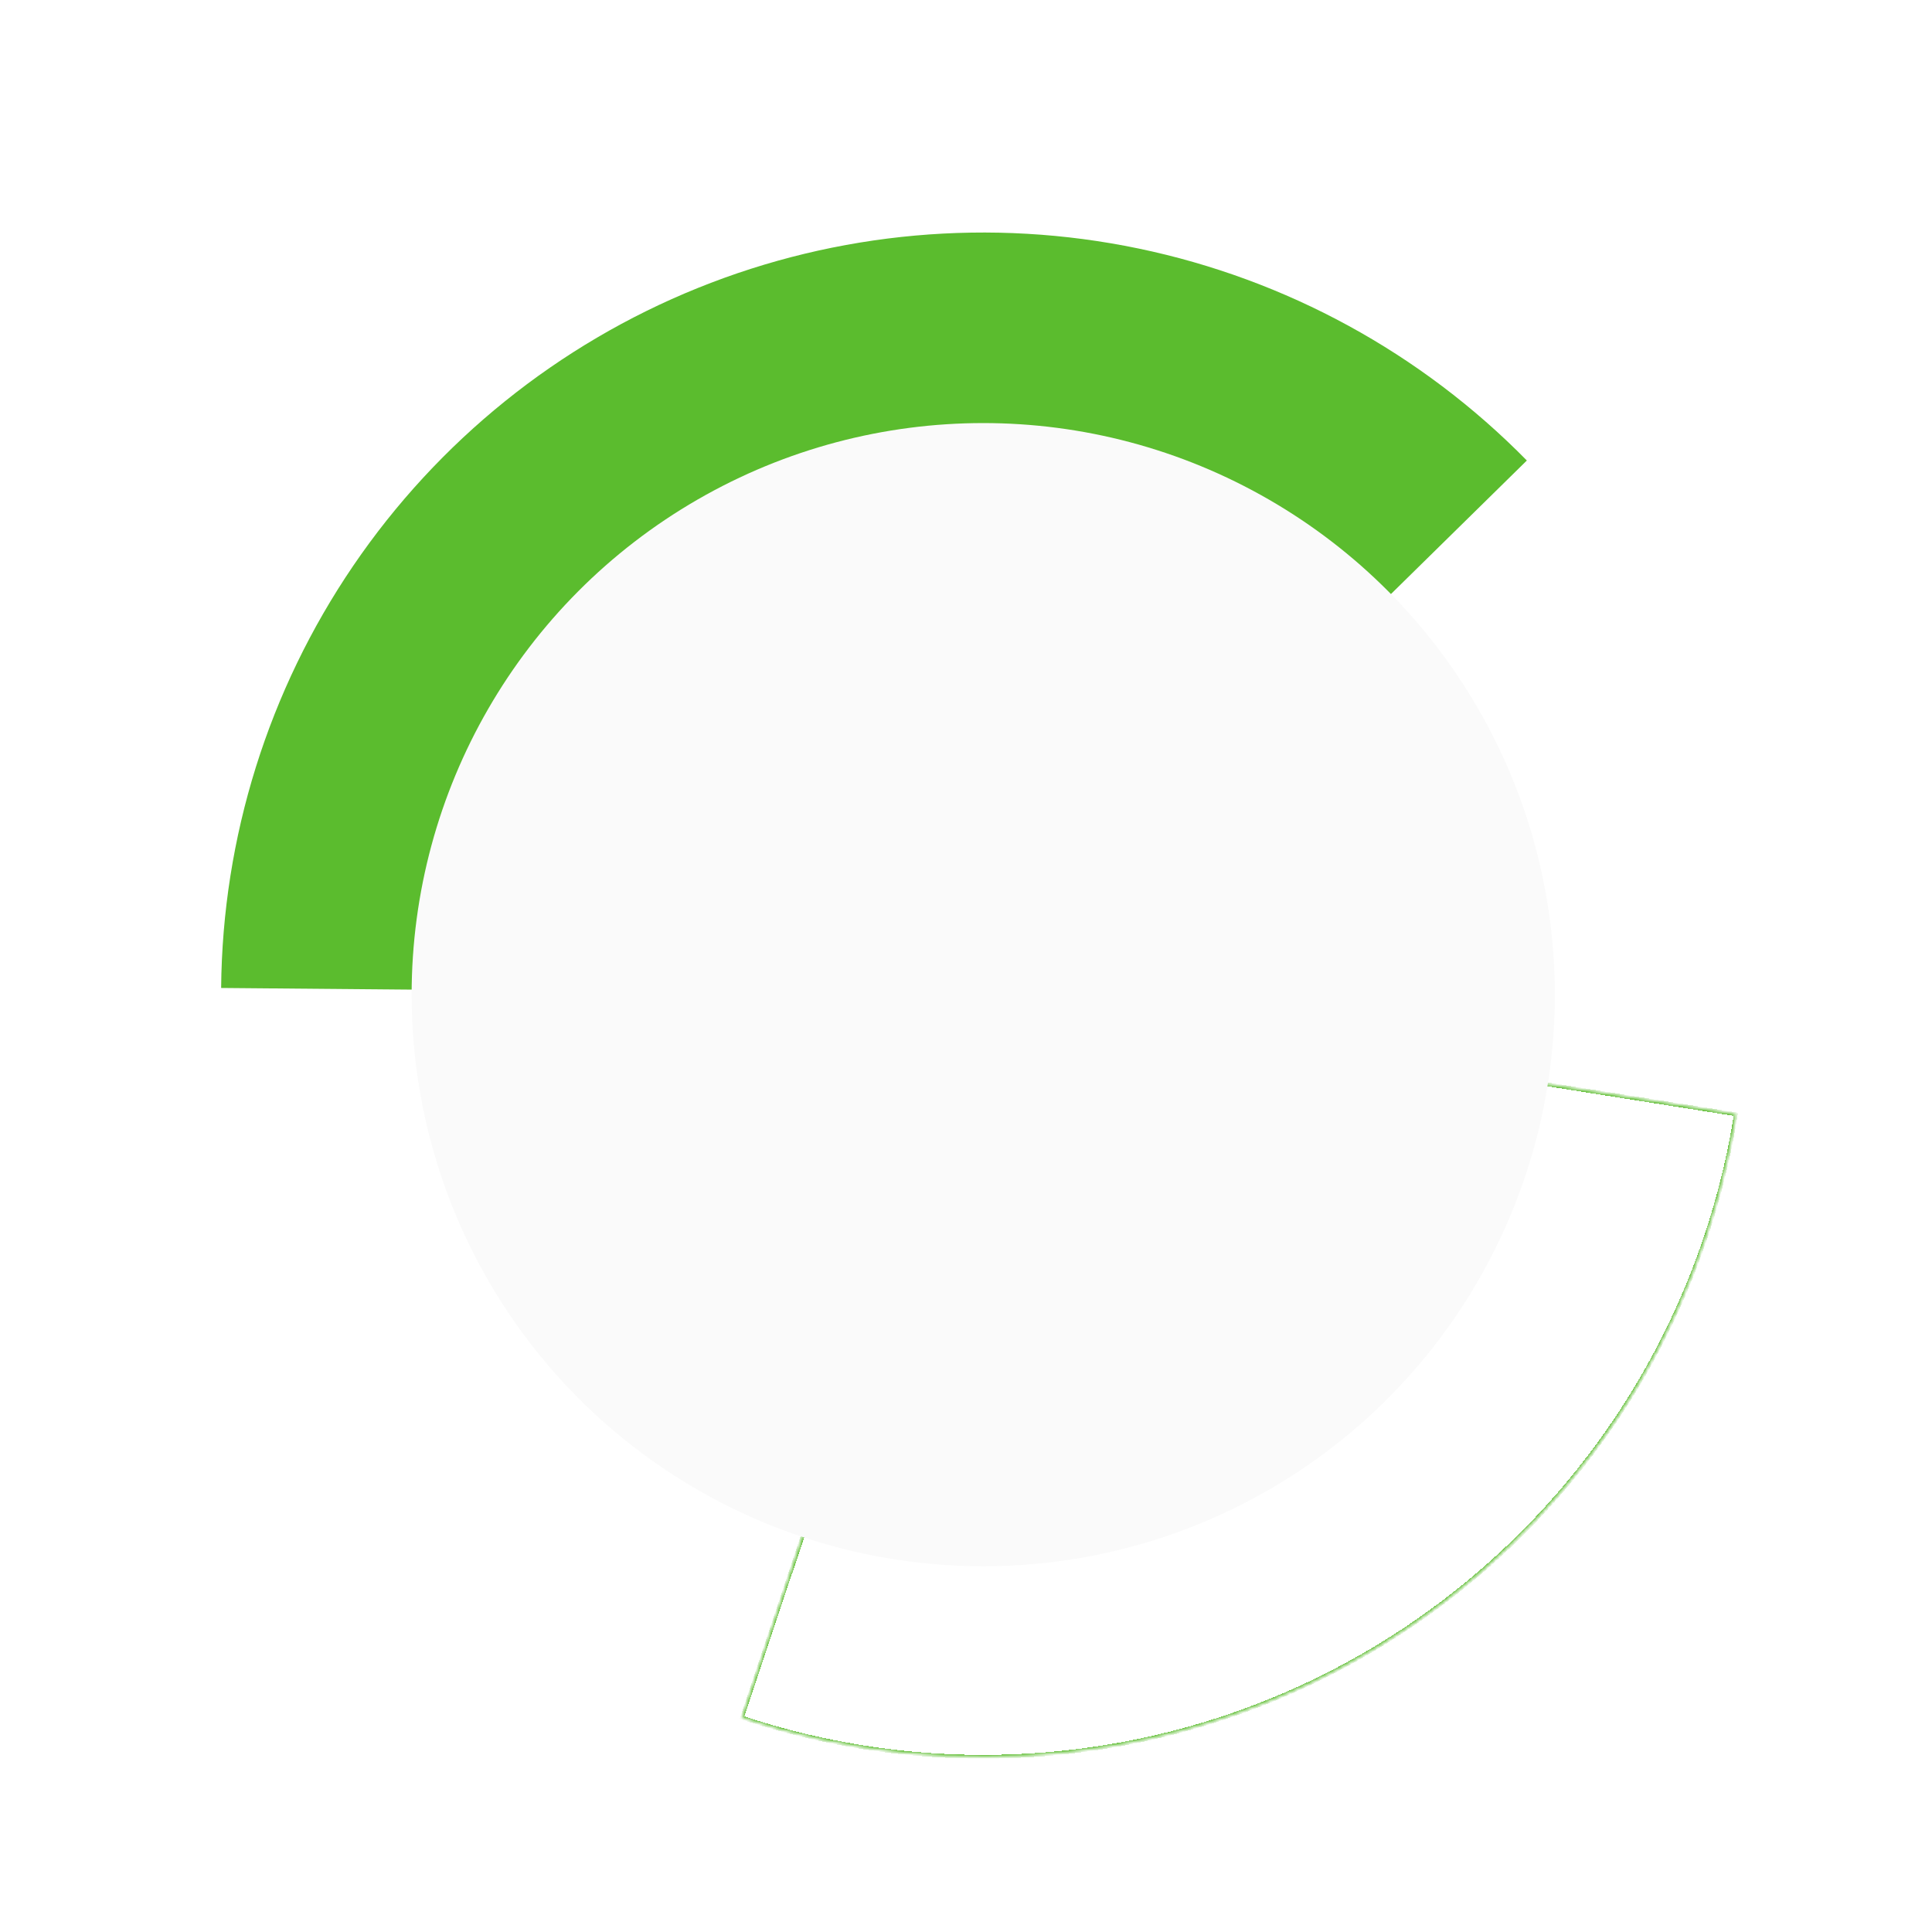 <svg width="507" height="507" viewBox="0 0 507 507" fill="none" xmlns="http://www.w3.org/2000/svg">
<g filter="url(#filter0_d_6751_30699)">
<path d="M53.03 251.265C53.377 211.71 65.446 173.146 87.71 140.451C109.974 107.755 141.434 82.396 178.111 67.58C214.788 52.764 255.034 49.157 293.761 57.214C332.488 65.272 367.956 84.632 395.68 112.847L253.022 253.021L53.03 251.265Z" fill="#5BBC2E"/>
</g>
<g filter="url(#filter1_d_6751_30699)">
<mask id="path-2-inside-1_6751_30699" fill="white">
<path d="M189.719 442.737C217.261 451.927 246.473 455.009 275.327 451.771C304.18 448.532 331.983 439.051 356.802 423.984C381.622 408.917 402.863 388.628 419.051 364.524C435.239 340.421 445.984 313.082 450.541 284.407L253.019 253.019L189.719 442.737Z"/>
</mask>
<path d="M189.719 442.737C217.261 451.927 246.473 455.009 275.327 451.771C304.18 448.532 331.983 439.051 356.802 423.984C381.622 408.917 402.863 388.628 419.051 364.524C435.239 340.421 445.984 313.082 450.541 284.407L253.019 253.019L189.719 442.737Z" stroke="#5BBC2E" strokeWidth="8" shape-rendering="crispEdges" mask="url(#path-2-inside-1_6751_30699)"/>
</g>
<g filter="url(#filter2_d_6751_30699)">
<circle cx="253.023" cy="253.021" r="150" fill="#FAFAFA"/>
</g>
<defs>
<filter id="filter0_d_6751_30699" x="46.031" y="49.02" width="366.648" height="224" filterUnits="userSpaceOnUse" color-interpolation-filters="sRGB">
<feFlood flood-opacity="0" result="BackgroundImageFix"/>
<feColorMatrix in="SourceAlpha" type="matrix" values="0 0 0 0 0 0 0 0 0 0 0 0 0 0 0 0 0 0 127 0" result="hardAlpha"/>
<feOffset dx="5" dy="8"/>
<feGaussianBlur stdDeviation="6"/>
<feComposite in2="hardAlpha" operator="out"/>
<feColorMatrix type="matrix" values="0 0 0 0 0 0 0 0 0 0 0 0 0 0 0 0 0 0 0.18 0"/>
<feBlend mode="normal" in2="BackgroundImageFix" result="effect1_dropShadow_6751_30699"/>
<feBlend mode="normal" in="SourceGraphic" in2="effect1_dropShadow_6751_30699" result="shape"/>
</filter>
<filter id="filter1_d_6751_30699" x="182.719" y="249.019" width="284.82" height="224" filterUnits="userSpaceOnUse" color-interpolation-filters="sRGB">
<feFlood flood-opacity="0" result="BackgroundImageFix"/>
<feColorMatrix in="SourceAlpha" type="matrix" values="0 0 0 0 0 0 0 0 0 0 0 0 0 0 0 0 0 0 127 0" result="hardAlpha"/>
<feOffset dx="5" dy="8"/>
<feGaussianBlur stdDeviation="6"/>
<feComposite in2="hardAlpha" operator="out"/>
<feColorMatrix type="matrix" values="0 0 0 0 0 0 0 0 0 0 0 0 0 0 0 0 0 0 0.18 0"/>
<feBlend mode="normal" in2="BackgroundImageFix" result="effect1_dropShadow_6751_30699"/>
<feBlend mode="normal" in="SourceGraphic" in2="effect1_dropShadow_6751_30699" result="shape"/>
</filter>
<filter id="filter2_d_6751_30699" x="96.023" y="99.022" width="324" height="324" filterUnits="userSpaceOnUse" color-interpolation-filters="sRGB">
<feFlood flood-opacity="0" result="BackgroundImageFix"/>
<feColorMatrix in="SourceAlpha" type="matrix" values="0 0 0 0 0 0 0 0 0 0 0 0 0 0 0 0 0 0 127 0" result="hardAlpha"/>
<feOffset dx="5" dy="8"/>
<feGaussianBlur stdDeviation="6"/>
<feComposite in2="hardAlpha" operator="out"/>
<feColorMatrix type="matrix" values="0 0 0 0 0 0 0 0 0 0 0 0 0 0 0 0 0 0 0.18 0"/>
<feBlend mode="normal" in2="BackgroundImageFix" result="effect1_dropShadow_6751_30699"/>
<feBlend mode="normal" in="SourceGraphic" in2="effect1_dropShadow_6751_30699" result="shape"/>
</filter>
</defs>
</svg>

